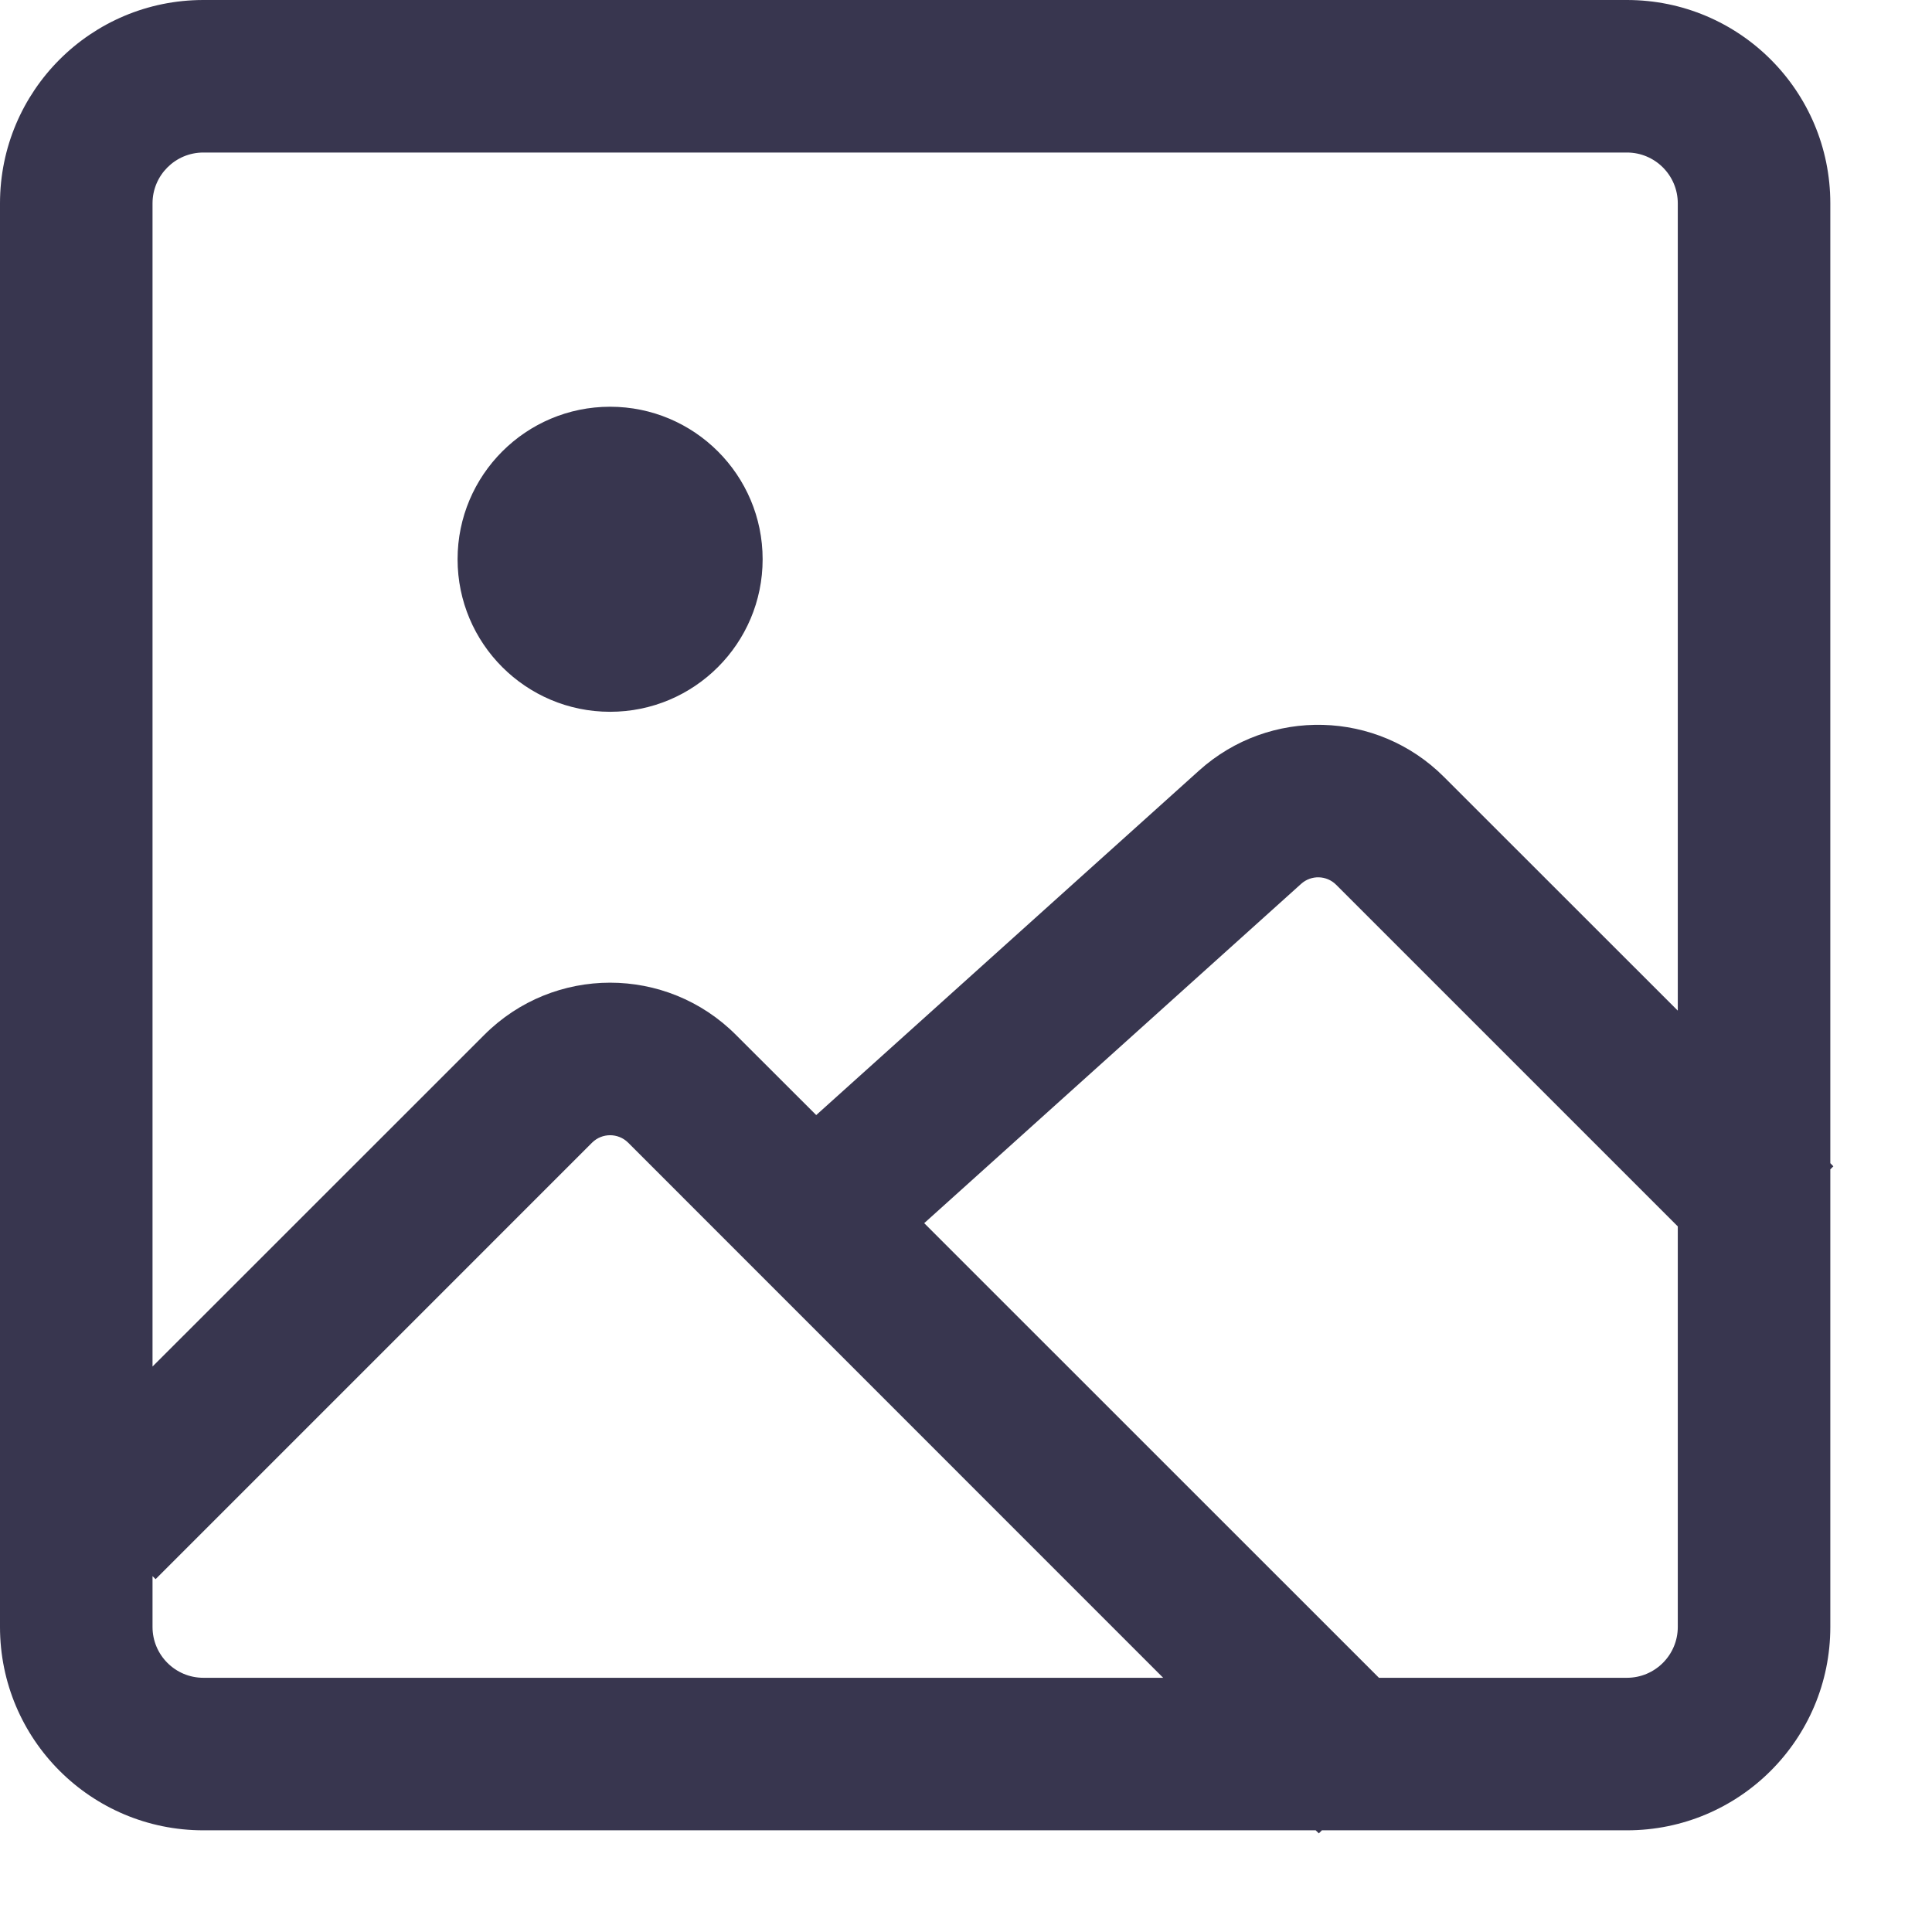 <svg width="19" height="19" viewBox="0 0 19 19" fill="none" xmlns="http://www.w3.org/2000/svg">
<path d="M6 7C6.828 7 7.5 6.328 7.5 5.5C7.5 4.672 6.828 4 6 4C5.172 4 4.5 4.672 4.5 5.5C4.5 6.328 5.172 7 6 7Z" fill="#38364F"/>
<path fill-rule="evenodd" clip-rule="evenodd" d="M18 2V11.439L18.03 11.47L18 11.5V16C18 17.105 17.105 18 16 18H13L12.97 18.03L12.939 18H2C0.895 18 0 17.105 0 16V2C0 0.895 0.895 0 2 0H16C17.105 0 18 0.895 18 2ZM2 1.5H16C16.276 1.5 16.5 1.724 16.5 2V9.939L14.201 7.641C13.543 6.982 12.485 6.955 11.793 7.577L8.027 10.966L7.237 10.177C6.554 9.493 5.446 9.493 4.763 10.177L1.5 13.439V2C1.5 1.724 1.724 1.5 2 1.5ZM13.14 8.701L16.5 12.061V16C16.5 16.276 16.276 16.5 16 16.5H13.561L9.089 12.029L12.796 8.692C12.895 8.603 13.046 8.607 13.14 8.701ZM1.5 15.5V16C1.5 16.276 1.724 16.5 2 16.5H11.439L6.177 11.237C6.079 11.14 5.921 11.14 5.823 11.237L1.53 15.53L1.5 15.5Z" fill="#38364F"/>
</svg>

